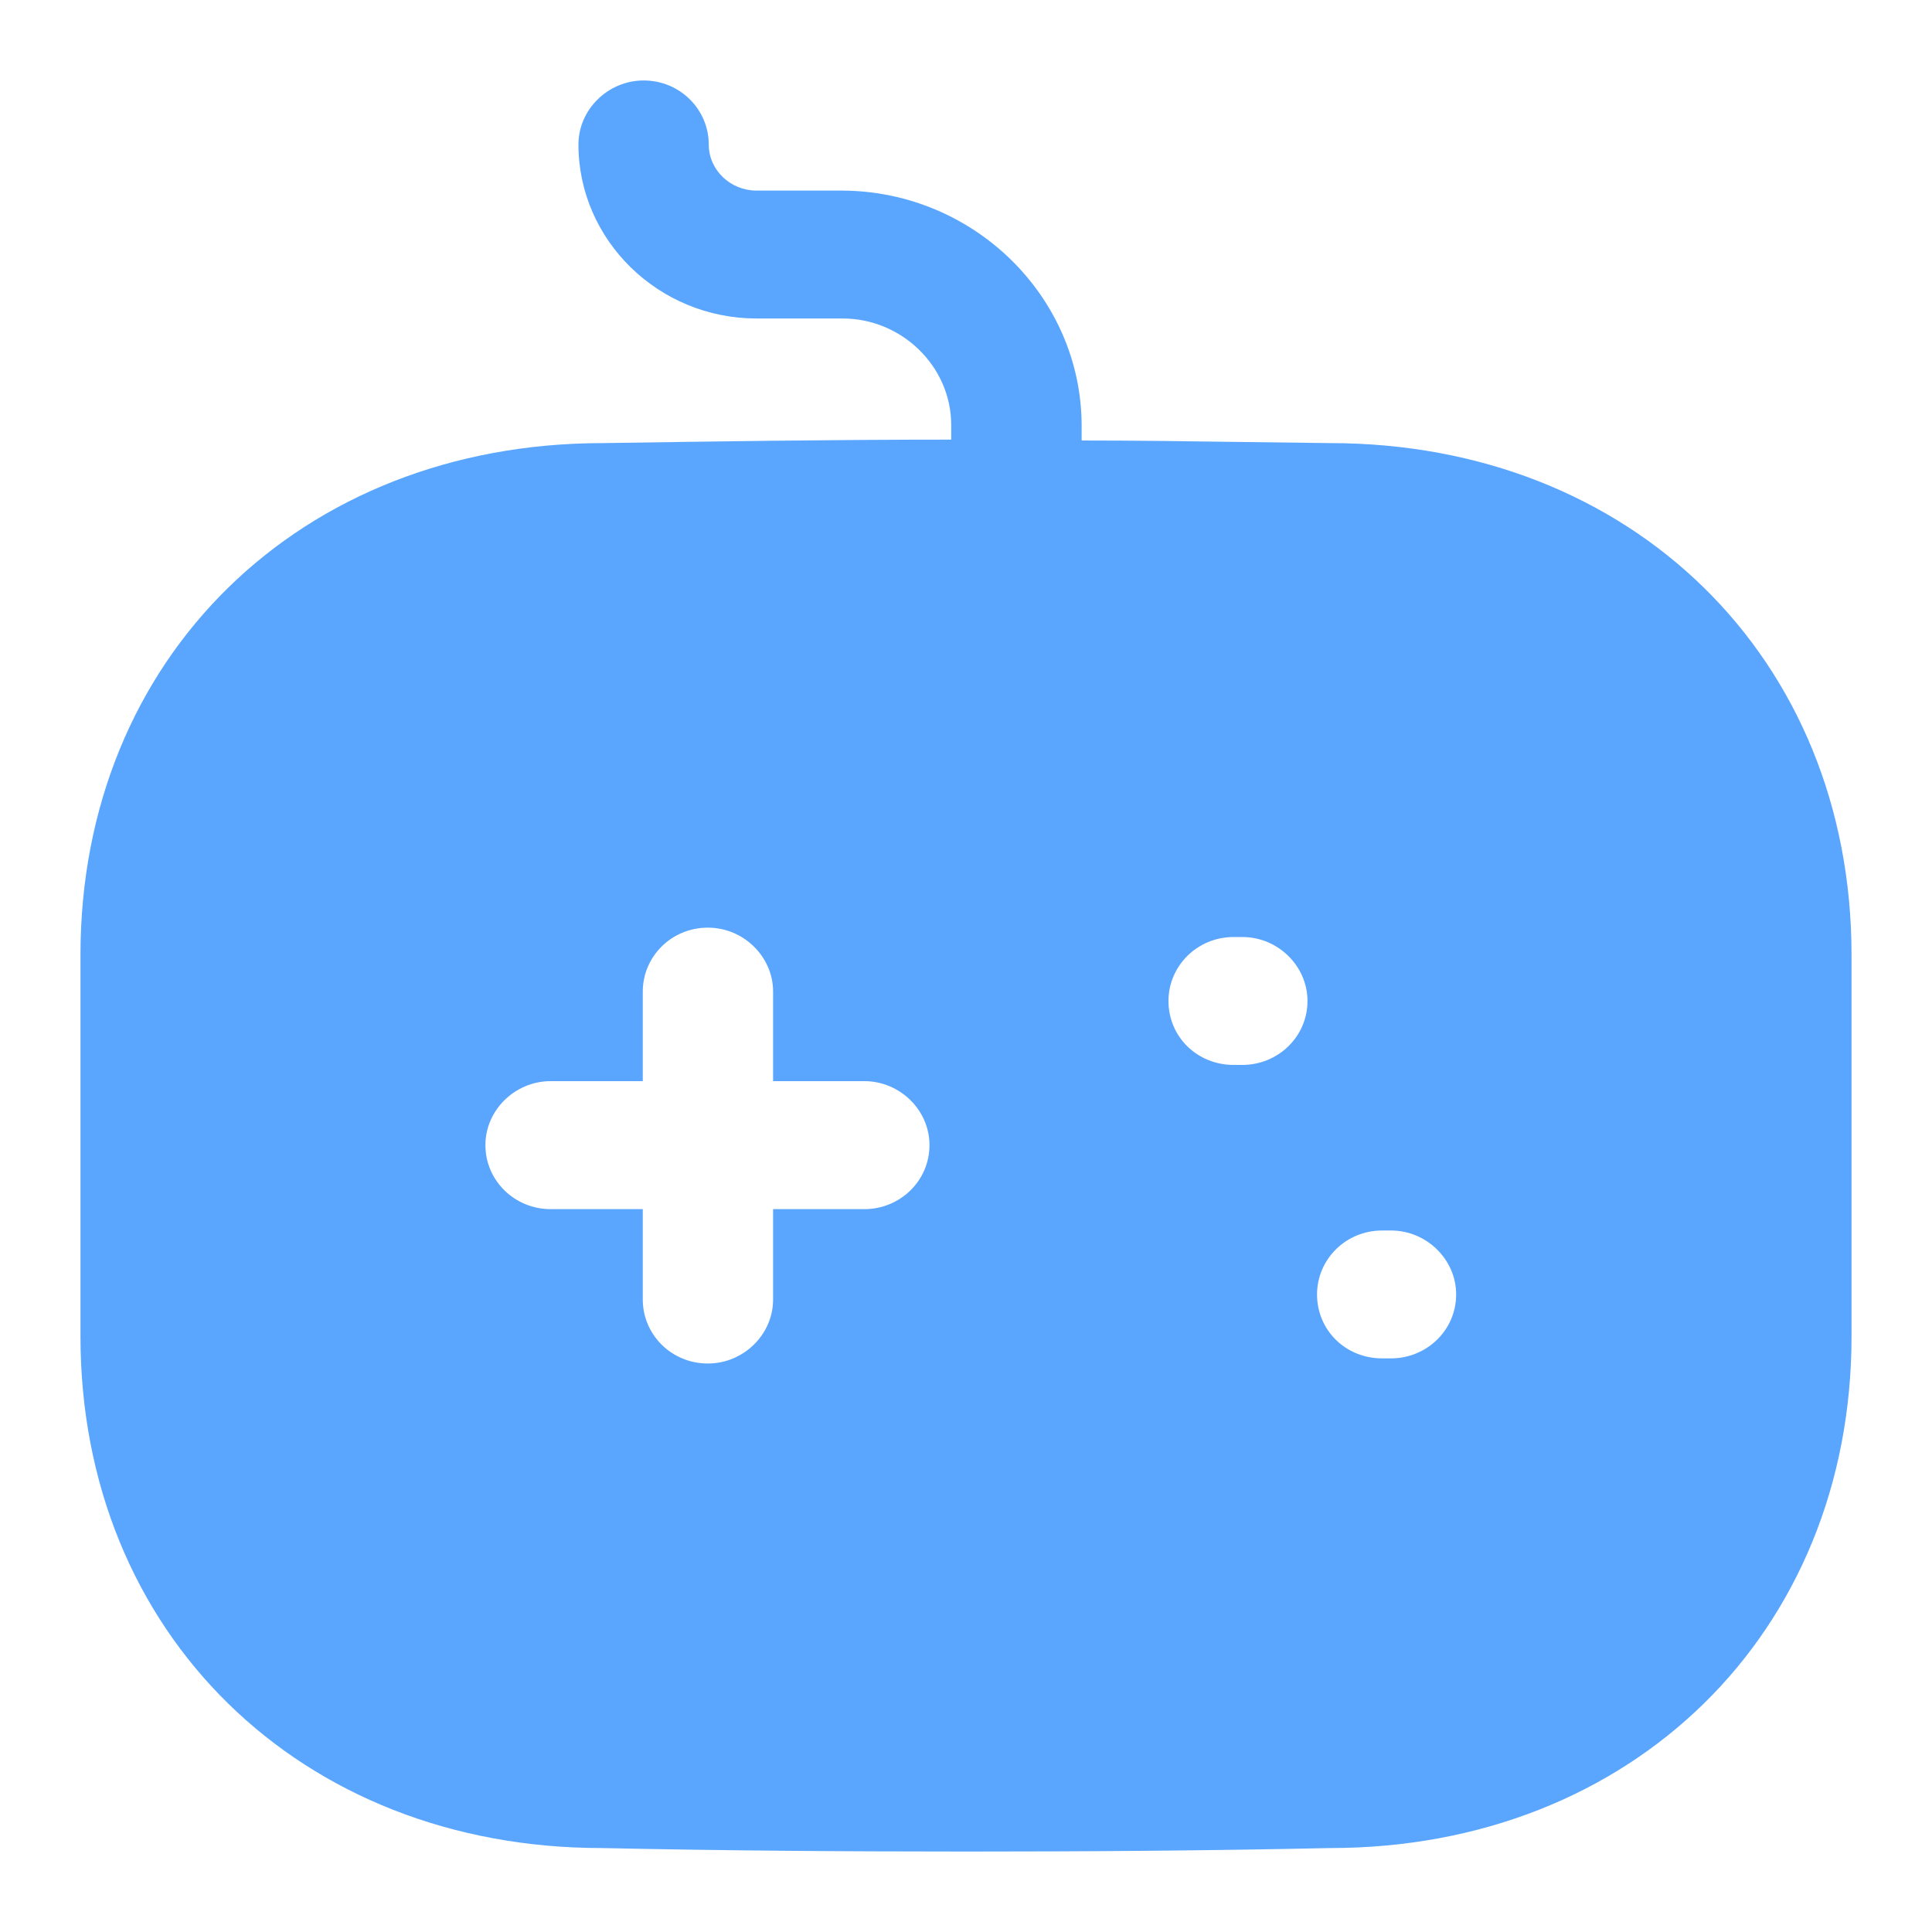 <svg width="20" height="20" viewBox="0 0 20 20" fill="none" xmlns="http://www.w3.org/2000/svg">
<path fill-rule="evenodd" clip-rule="evenodd" d="M12.9 4.576C13.189 4.58 13.479 4.584 13.769 4.587C16.891 4.587 19.167 6.812 19.167 9.885V13.833C19.167 16.906 16.891 19.131 13.769 19.131C12.519 19.158 11.268 19.167 10.009 19.167C8.75 19.167 7.481 19.158 6.231 19.131C3.109 19.131 0.833 16.906 0.833 13.833V9.885C0.833 6.812 3.109 4.587 6.24 4.587C7.418 4.569 8.624 4.551 9.847 4.551V4.401C9.847 3.792 9.334 3.297 8.723 3.297H7.832C6.816 3.297 5.988 2.485 5.988 1.496C5.988 1.134 6.294 0.833 6.663 0.833C7.04 0.833 7.337 1.134 7.337 1.496C7.337 1.761 7.562 1.973 7.832 1.973H8.723C10.081 1.981 11.188 3.068 11.197 4.392V4.56C11.764 4.56 12.331 4.568 12.9 4.576ZM8.948 12.517H8.003V13.453C8.003 13.815 7.697 14.115 7.328 14.115C6.95 14.115 6.654 13.815 6.654 13.453V12.517H5.7C5.331 12.517 5.025 12.225 5.025 11.854C5.025 11.492 5.331 11.192 5.7 11.192H6.654V10.265C6.654 9.903 6.95 9.603 7.328 9.603C7.697 9.603 8.003 9.903 8.003 10.265V11.192H8.948C9.316 11.192 9.622 11.492 9.622 11.854C9.622 12.225 9.316 12.517 8.948 12.517ZM12.771 11.024H12.861C13.229 11.024 13.535 10.733 13.535 10.362C13.535 10 13.229 9.7 12.861 9.7H12.771C12.393 9.7 12.096 10 12.096 10.362C12.096 10.733 12.393 11.024 12.771 11.024ZM14.309 14.062H14.399C14.768 14.062 15.074 13.771 15.074 13.4C15.074 13.038 14.768 12.738 14.399 12.738H14.309C13.93 12.738 13.634 13.038 13.634 13.4C13.634 13.771 13.93 14.062 14.309 14.062Z" fill="#5AA6FF"/>
</svg>
